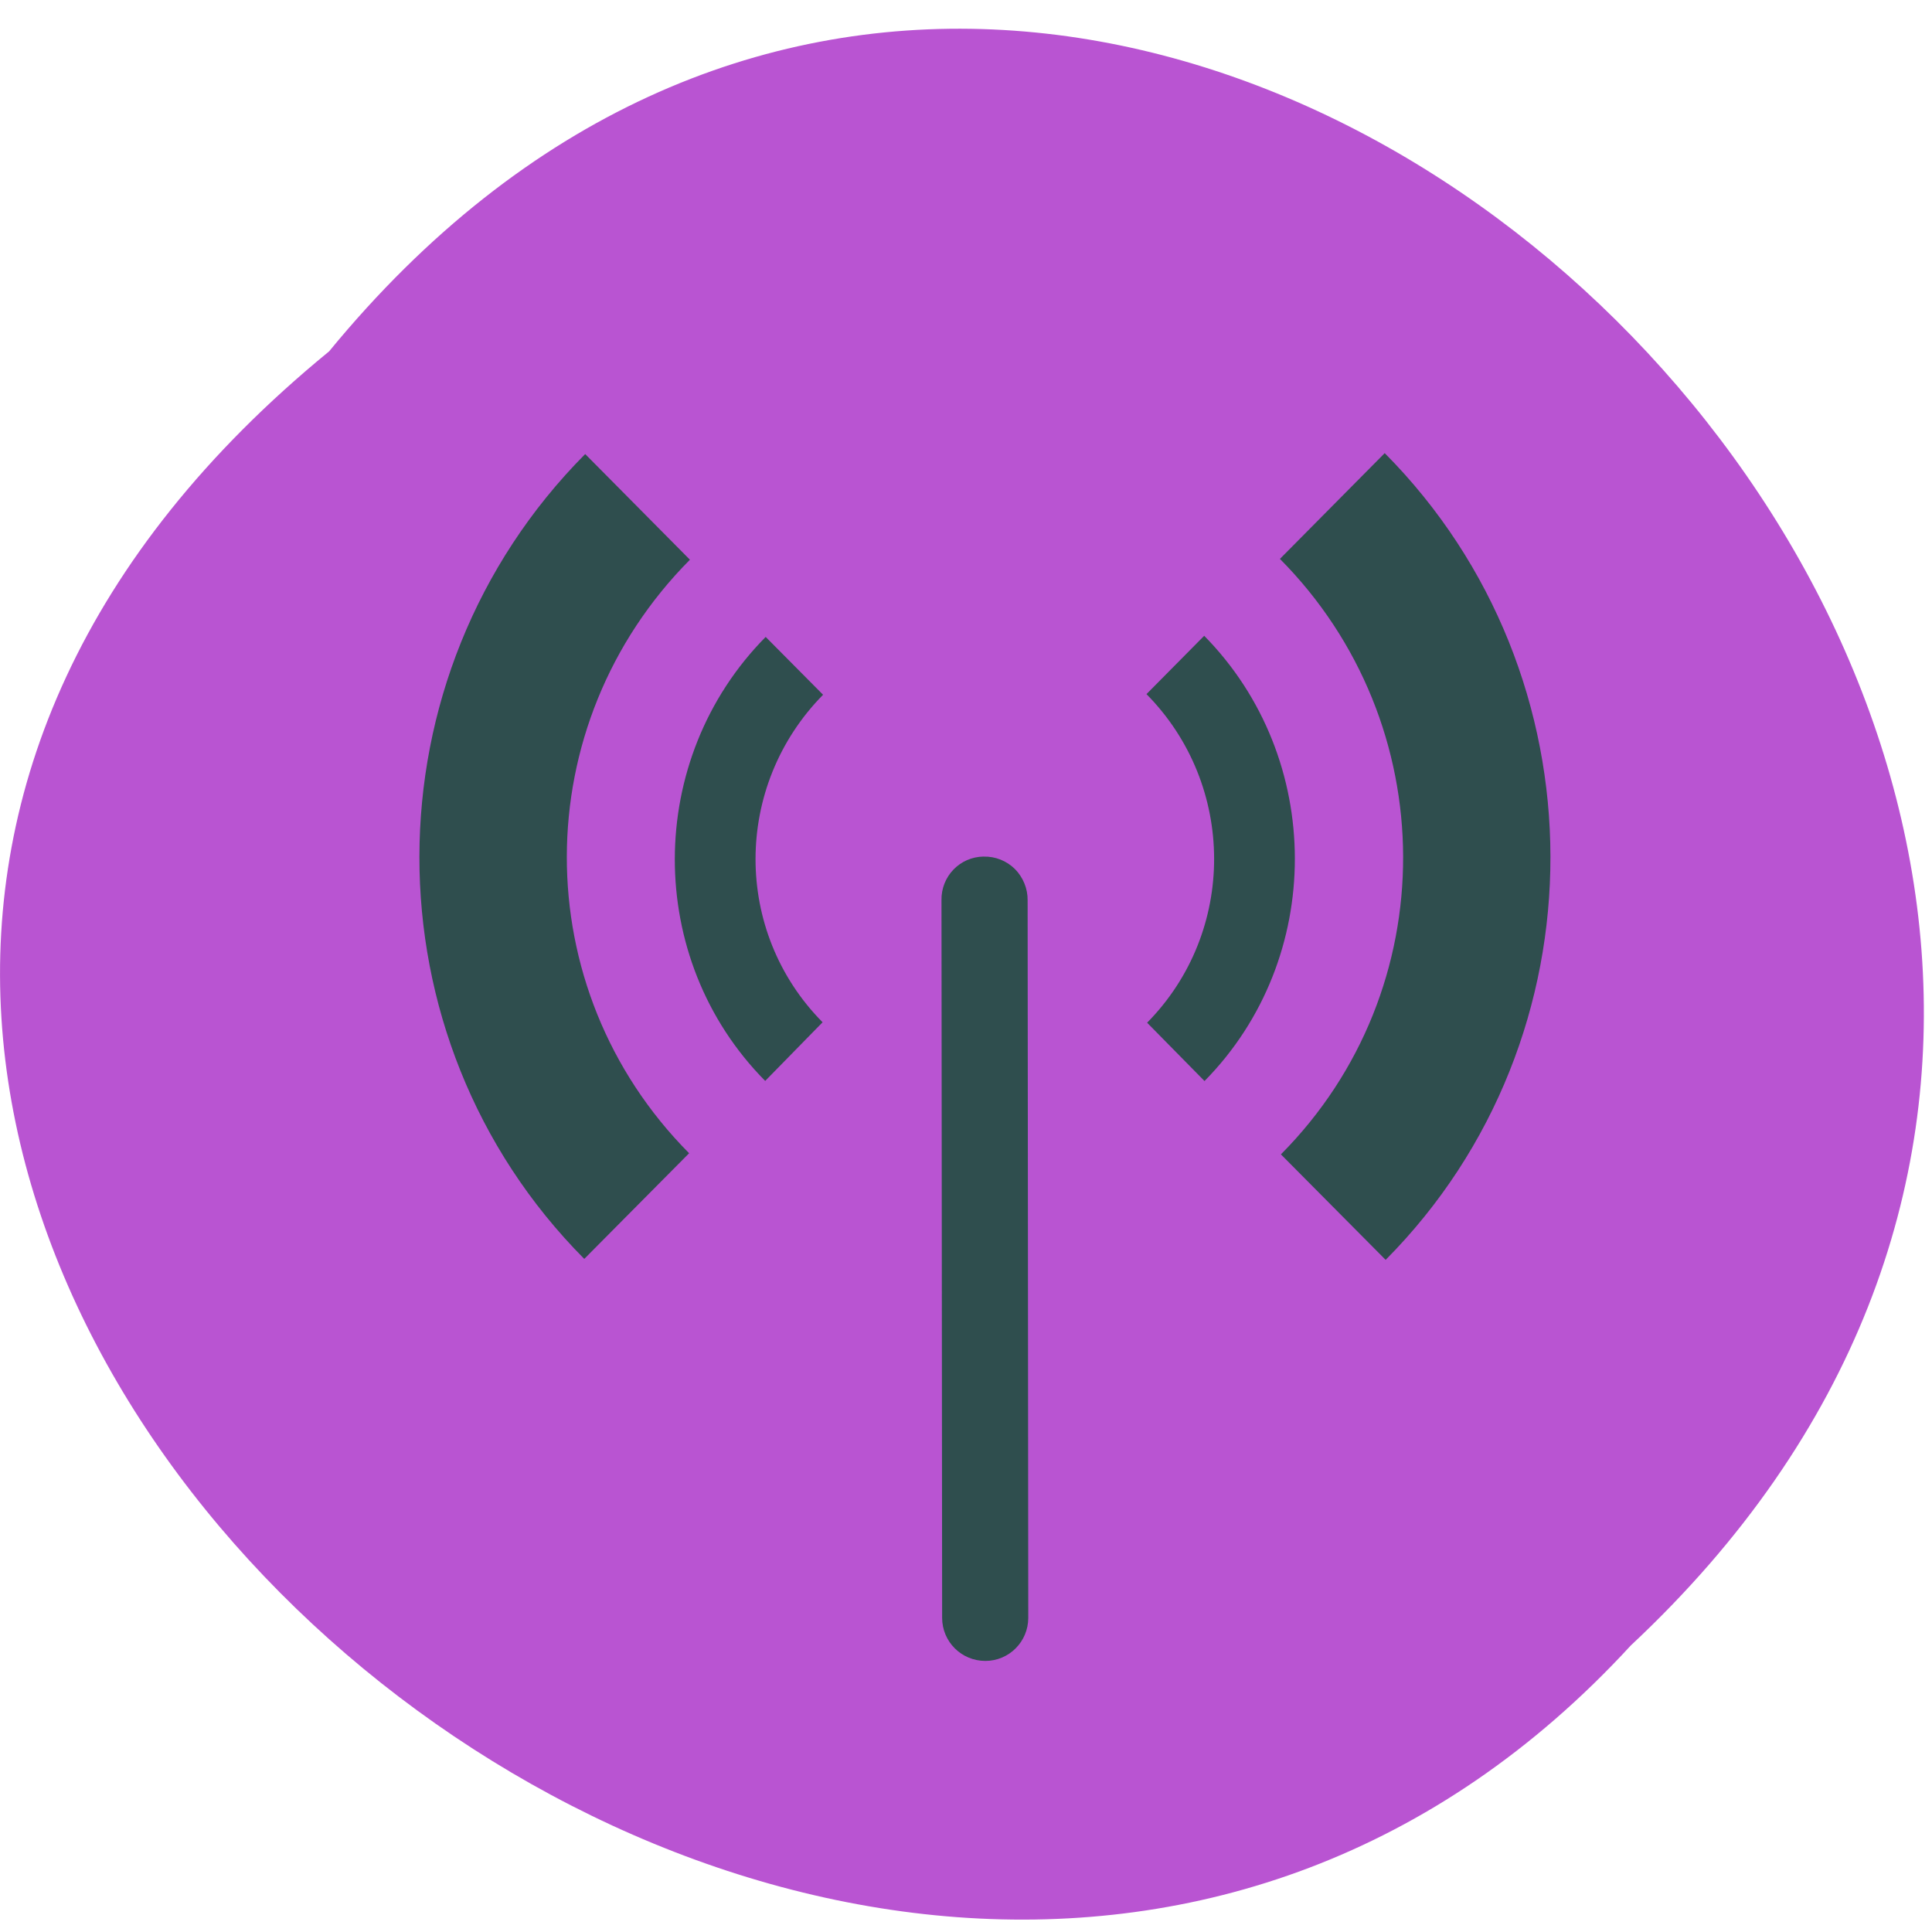 <svg xmlns="http://www.w3.org/2000/svg" viewBox="0 0 48 48"><path d="m 8.176 8.73 c 19.574 -23.836 54.914 11.059 32.34 32.152 c -19.43 21.141 -57.137 -11.852 -32.34 -32.152" style="fill:#b954d2"/><g style="fill:#2f4e4e"><path d="m 19.023 15.824 c -3 3.035 -3.016 7.996 -0.012 11.031 l 1.426 -1.457 c -2.227 -2.25 -2.219 -5.871 0.012 -8.137 m 8.035 -0.016 c 2.23 2.258 2.246 5.902 0.016 8.164 l 1.426 1.449 c 3 -3.043 2.988 -8.02 -0.008 -11.062"/><path d="m 14.539 11.281 c -5.48 5.516 -5.496 14.488 -0.023 19.996 l 2.605 -2.625 c -4.062 -4.09 -4.047 -10.648 0.02 -14.746 m 14.656 -0.023 c 4.062 4.09 4.098 10.699 0.027 14.797 l 2.602 2.621 c 5.477 -5.516 5.449 -14.531 -0.023 -20.043 l -2.605 2.629"/><path d="m 24.438 21.281 c -0.594 0.008 -1.059 0.496 -1.047 1.086 l 0.016 17.828 c 0 0.59 0.477 1.07 1.074 1.07 c 0.59 0 1.066 -0.48 1.066 -1.07 l -0.016 -17.828 c 0.004 -0.289 -0.113 -0.57 -0.312 -0.773 c -0.207 -0.207 -0.492 -0.32 -0.781 -0.312"/></g></svg>